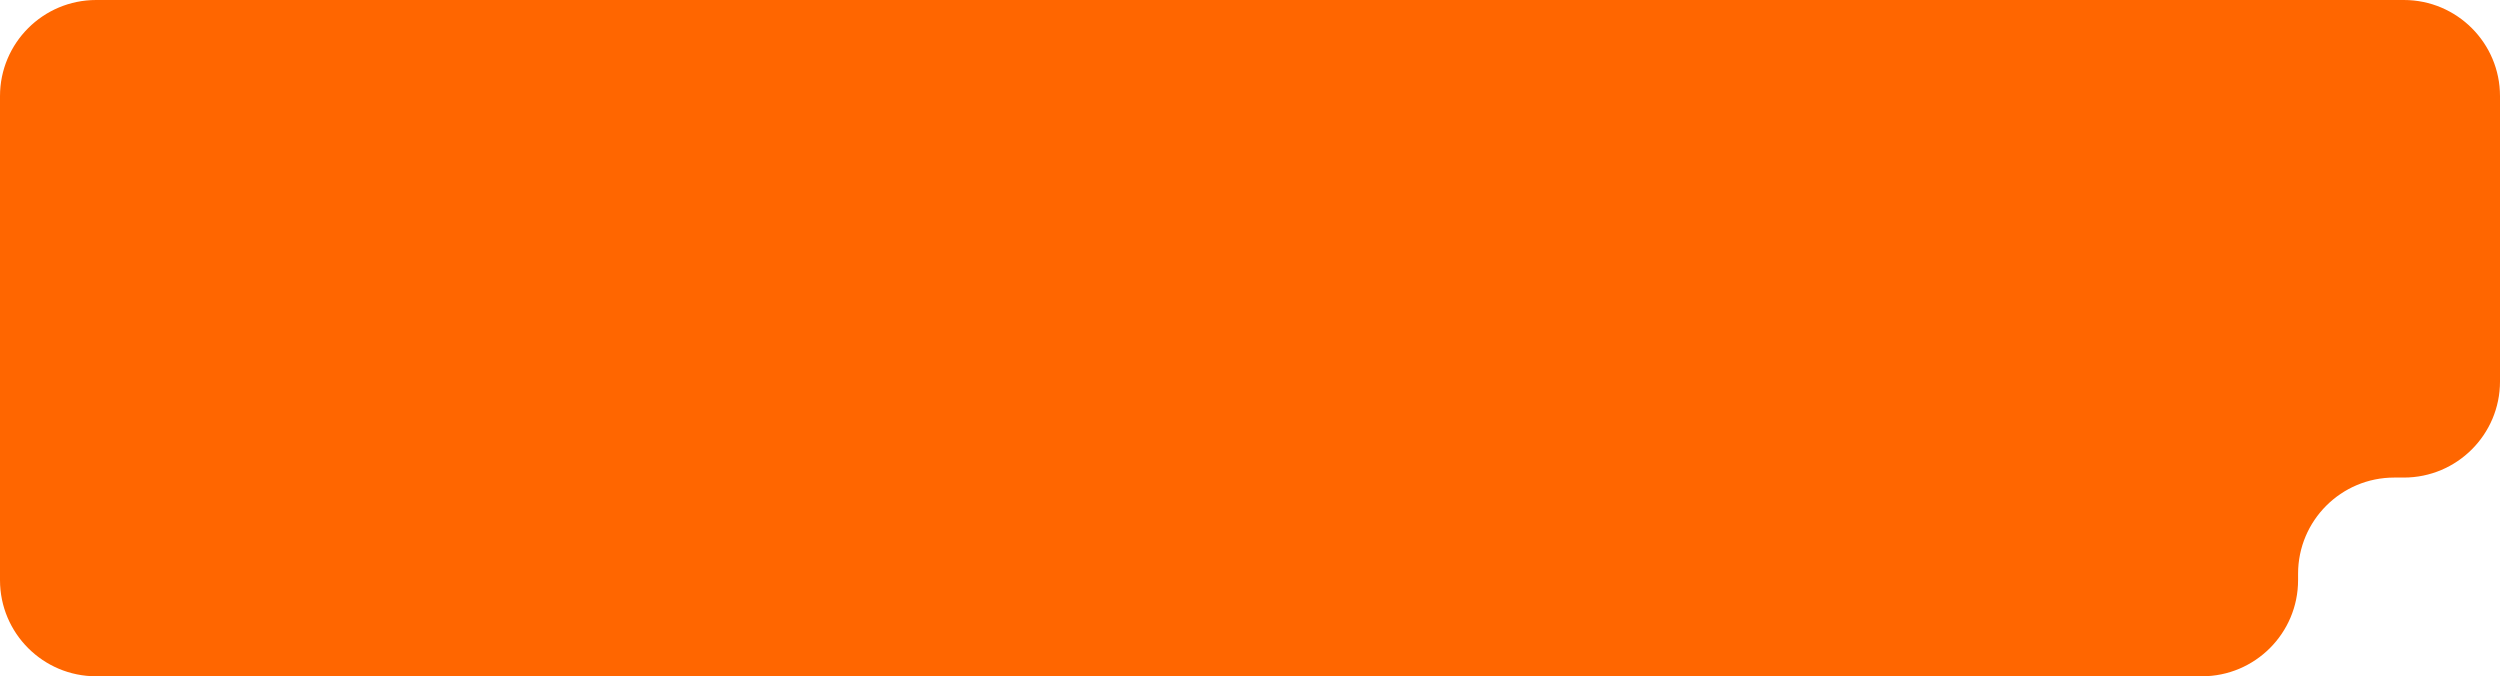 <svg width="780" height="211" viewBox="0 0 780 211" fill="none" xmlns="http://www.w3.org/2000/svg">
<path d="M717 181C717 197.568 703.569 211 687 211L30 211C13.431 211 1.17422e-06 197.568 2.62268e-06 181L1.58235e-05 30C1.7272e-05 13.431 13.431 -5.17568e-05 30 -5.03083e-05L750 1.26361e-05C766.569 1.40846e-05 780 13.431 780 30L780 119C780 135.569 766.569 149 750 149L747 149C730.431 149 717 162.431 717 179L717 181Z" fill="#FF6600"/>
</svg>
